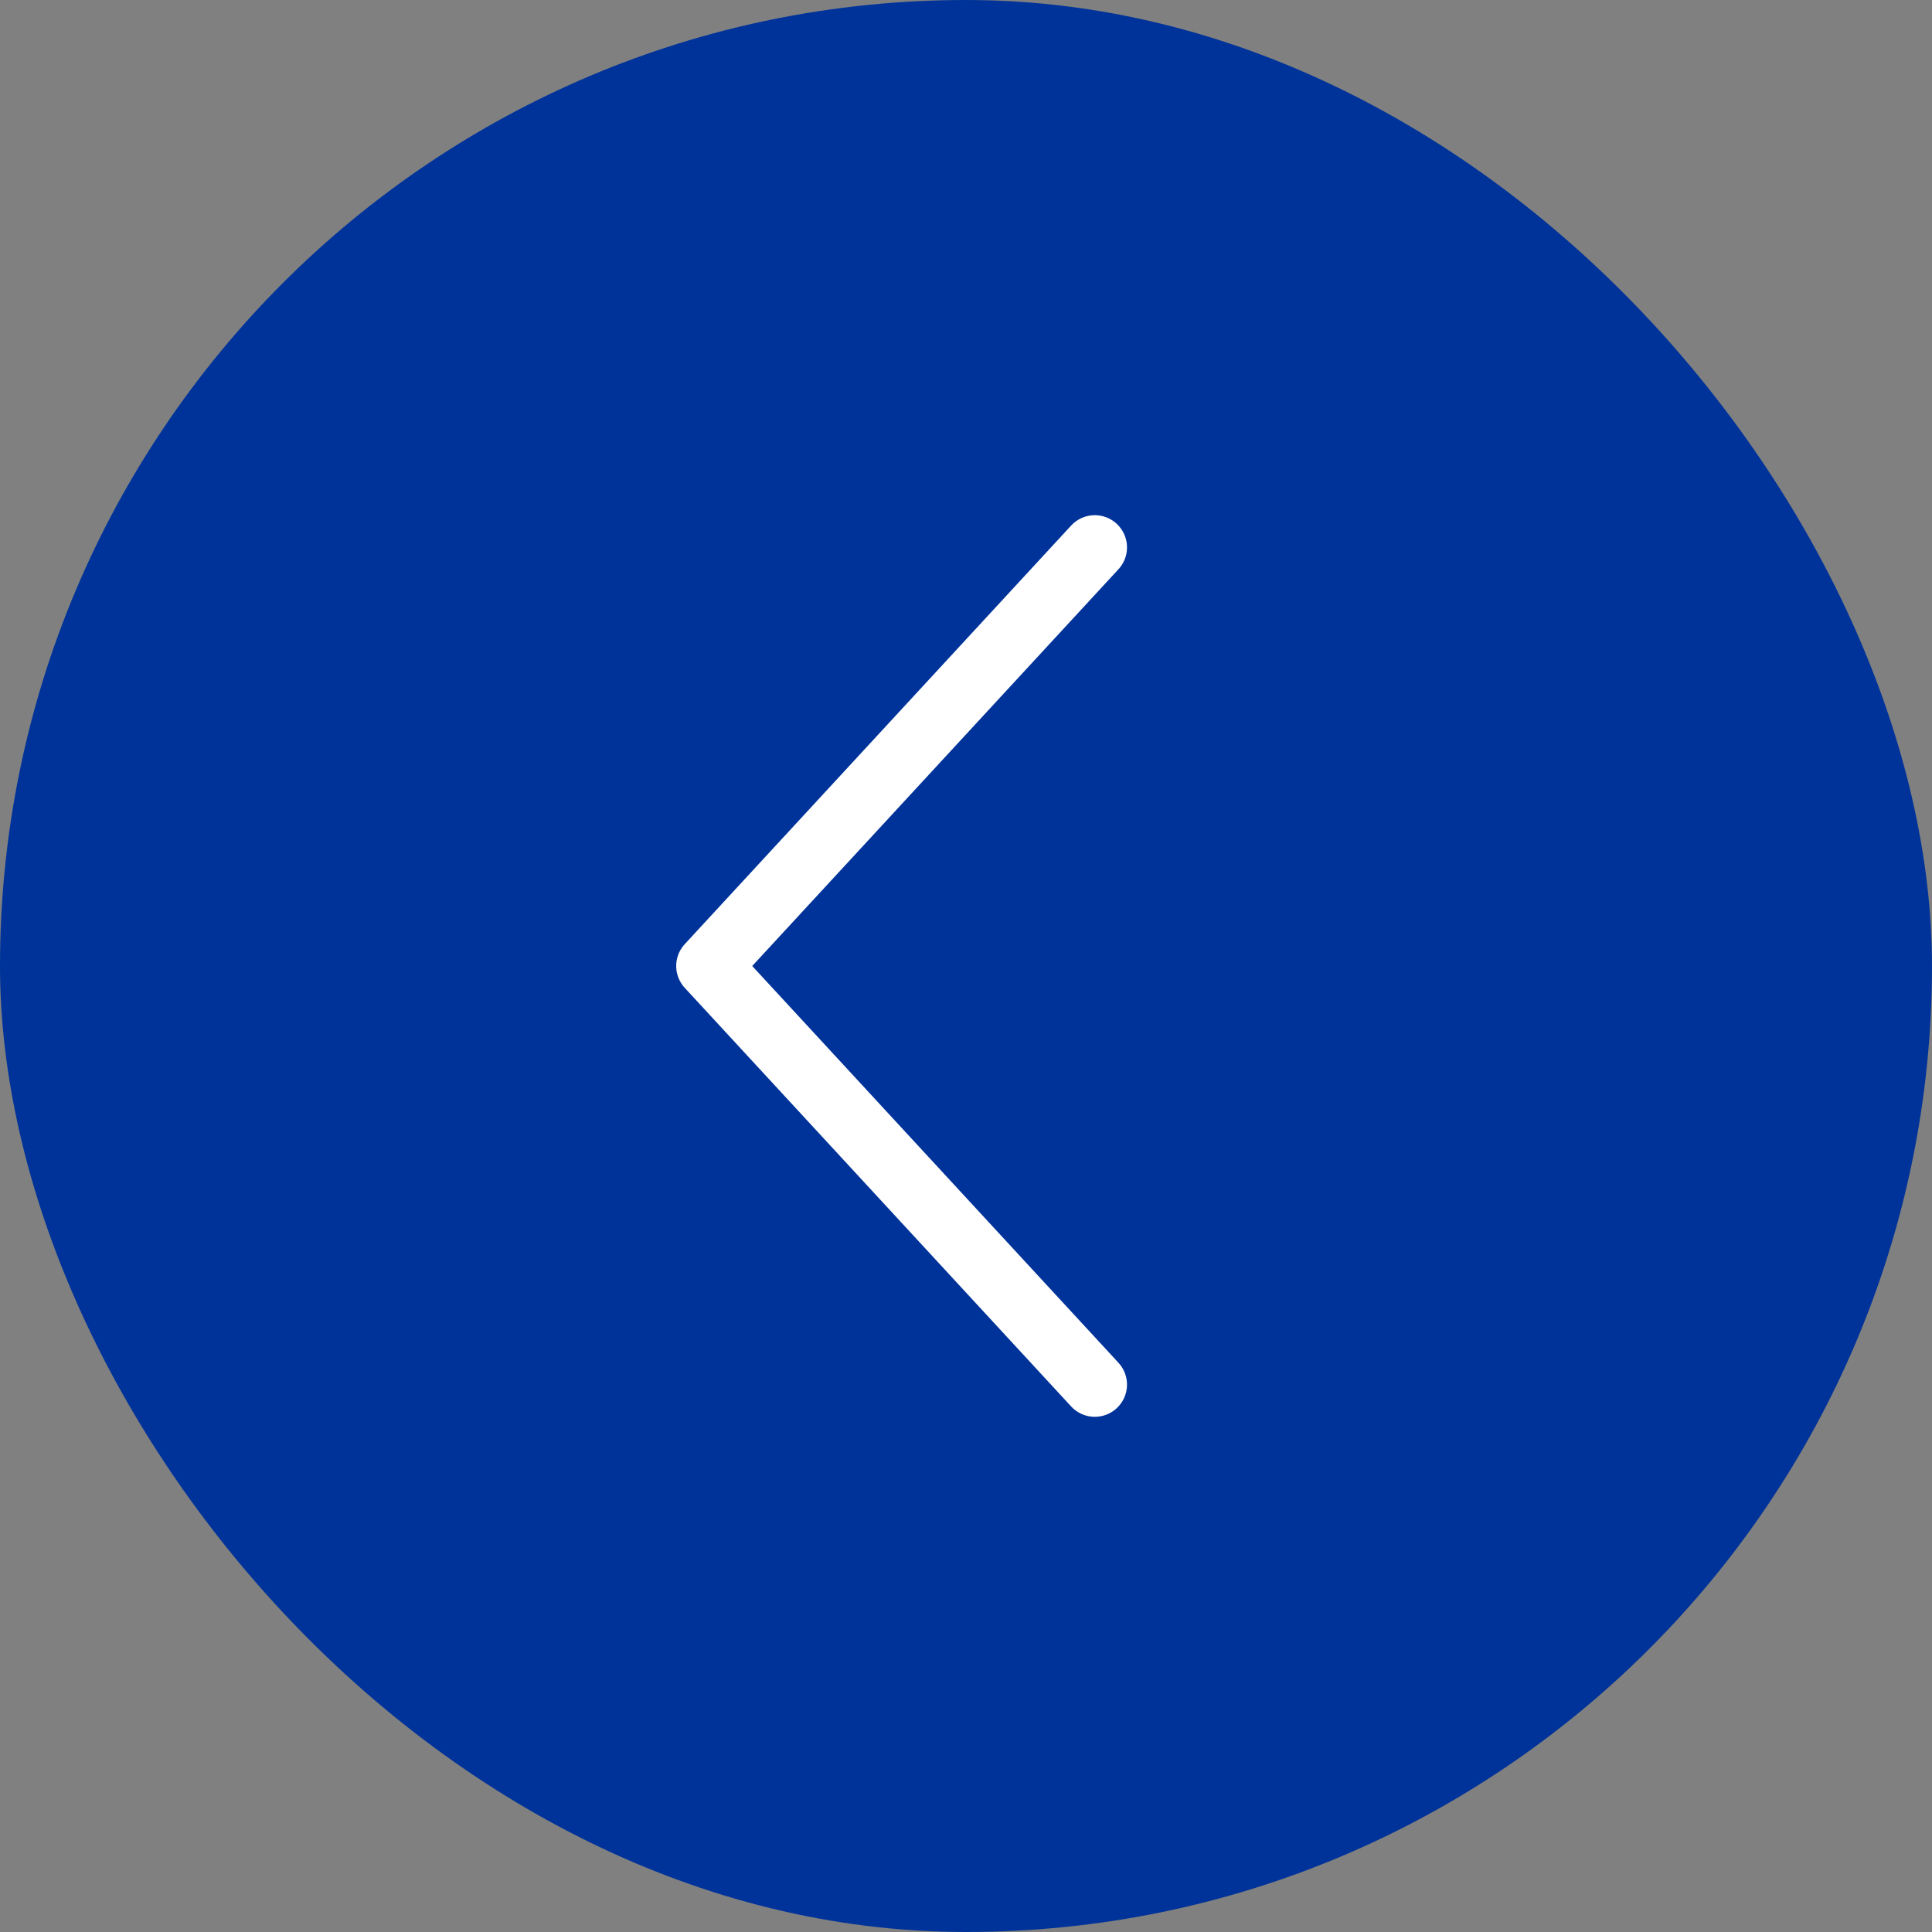 <svg width="30" height="30" viewBox="0 0 30 30" fill="none" xmlns="http://www.w3.org/2000/svg">
    <rect x="0" y="0" width="30" height="30" fill="#808080" stroke="none"/>
    <rect x="0.5" y="0.5" width="29" height="29" rx="14.5" fill="#003399"/>
    <path d="M17 8.5L11 15L17 21.5" stroke="white" stroke-linecap="round" stroke-linejoin="round"/>
    <rect x="0.5" y="0.5" width="29" height="29" rx="14.5" stroke="#003399"/>
</svg>
